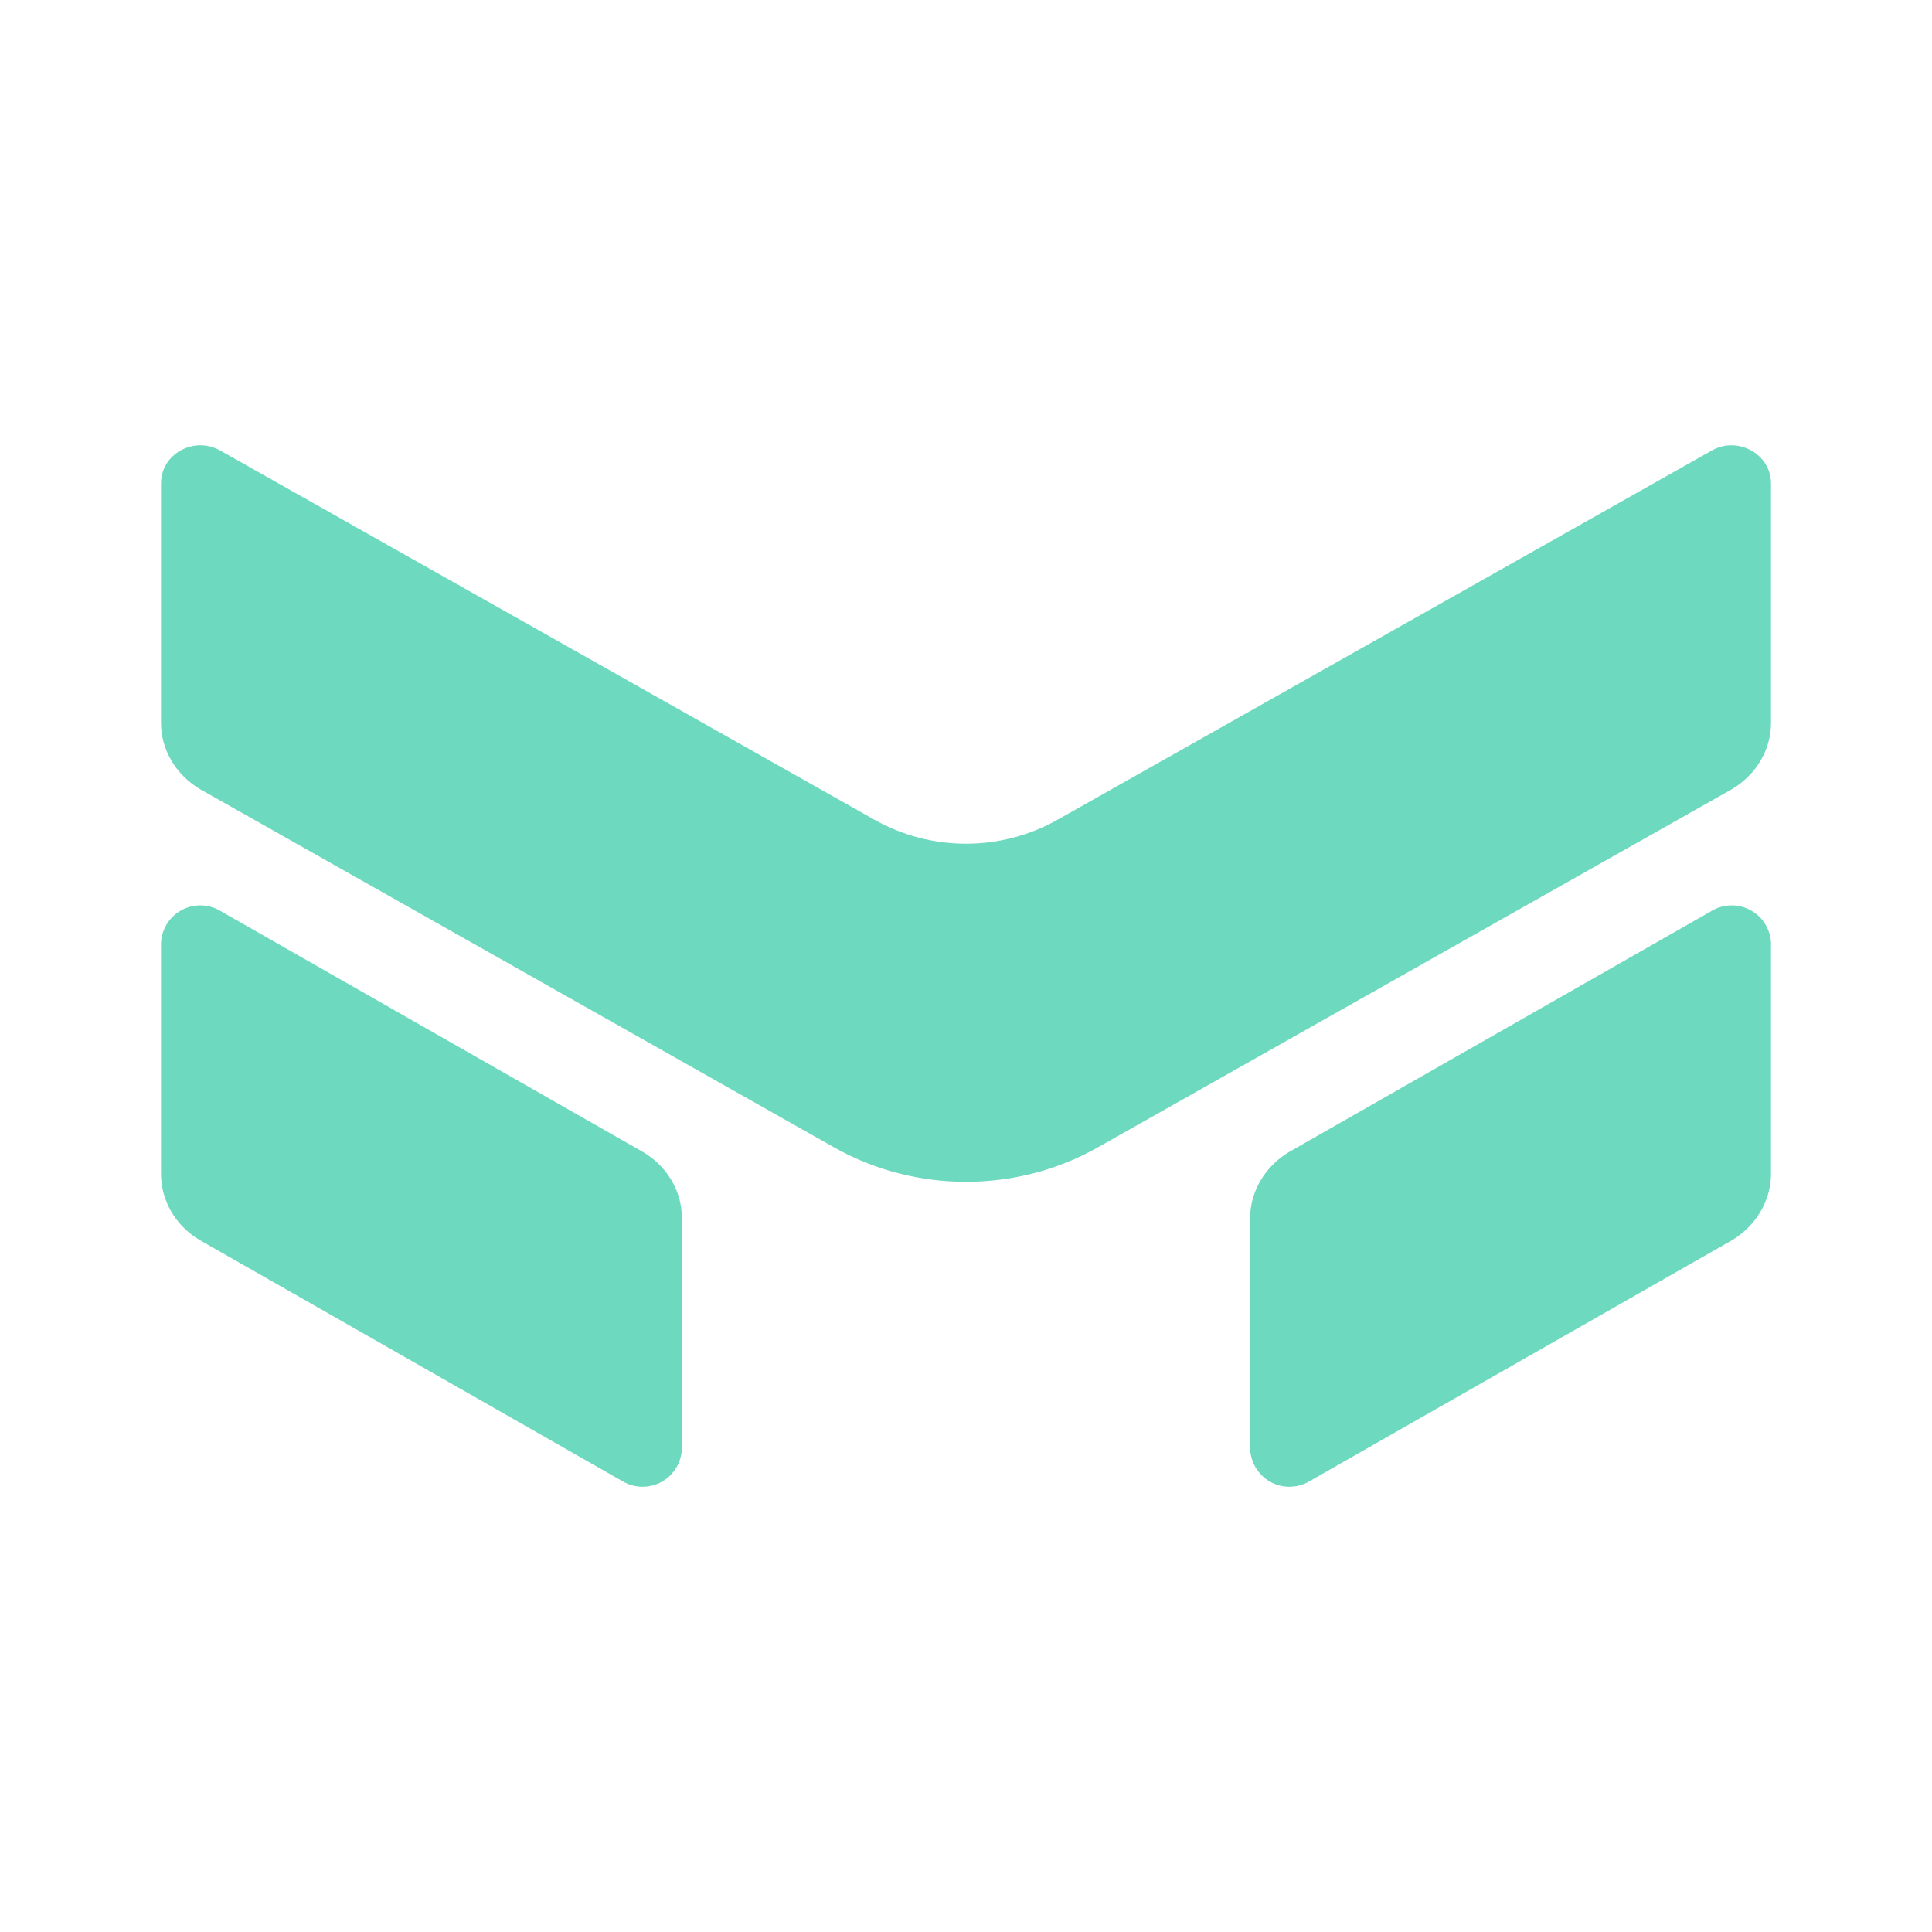 <svg width="24" height="24" viewBox="0 0 24 24" fill="none" xmlns="http://www.w3.org/2000/svg">
<path d="M2.729 5.593C2.406 5.417 2 5.64 2 6.005V8.981C2 9.317 2.188 9.628 2.488 9.805L10.37 14.258C11.377 14.822 12.624 14.822 13.629 14.258L21.512 9.805C21.812 9.628 22 9.317 22 8.981V6.005C22 5.64 21.588 5.417 21.271 5.593L13.141 10.181C12.435 10.581 11.565 10.581 10.859 10.181L2.729 5.593ZM2.729 11.311C2.656 11.269 2.573 11.247 2.489 11.247C2.404 11.247 2.322 11.268 2.248 11.31C2.175 11.351 2.113 11.411 2.07 11.483C2.026 11.556 2.002 11.638 2 11.722V14.581C2 14.917 2.182 15.228 2.482 15.405L7.741 18.405C7.814 18.447 7.897 18.468 7.982 18.469C8.066 18.469 8.149 18.447 8.223 18.406C8.296 18.364 8.357 18.304 8.401 18.232C8.444 18.16 8.468 18.077 8.471 17.993V15.134C8.471 14.799 8.288 14.487 7.988 14.311L2.729 11.311ZM22 11.722C21.998 11.638 21.974 11.556 21.93 11.483C21.887 11.411 21.825 11.351 21.752 11.31C21.678 11.268 21.596 11.247 21.511 11.247C21.427 11.247 21.344 11.269 21.271 11.311L16.012 14.311C15.718 14.487 15.529 14.799 15.529 15.134V17.993C15.532 18.077 15.556 18.16 15.599 18.232C15.643 18.304 15.704 18.364 15.777 18.406C15.851 18.447 15.934 18.469 16.018 18.469C16.103 18.468 16.186 18.447 16.259 18.405L21.518 15.405C21.812 15.228 22 14.917 22 14.581V11.722Z" fill="#6DD9BF"/>
</svg>
